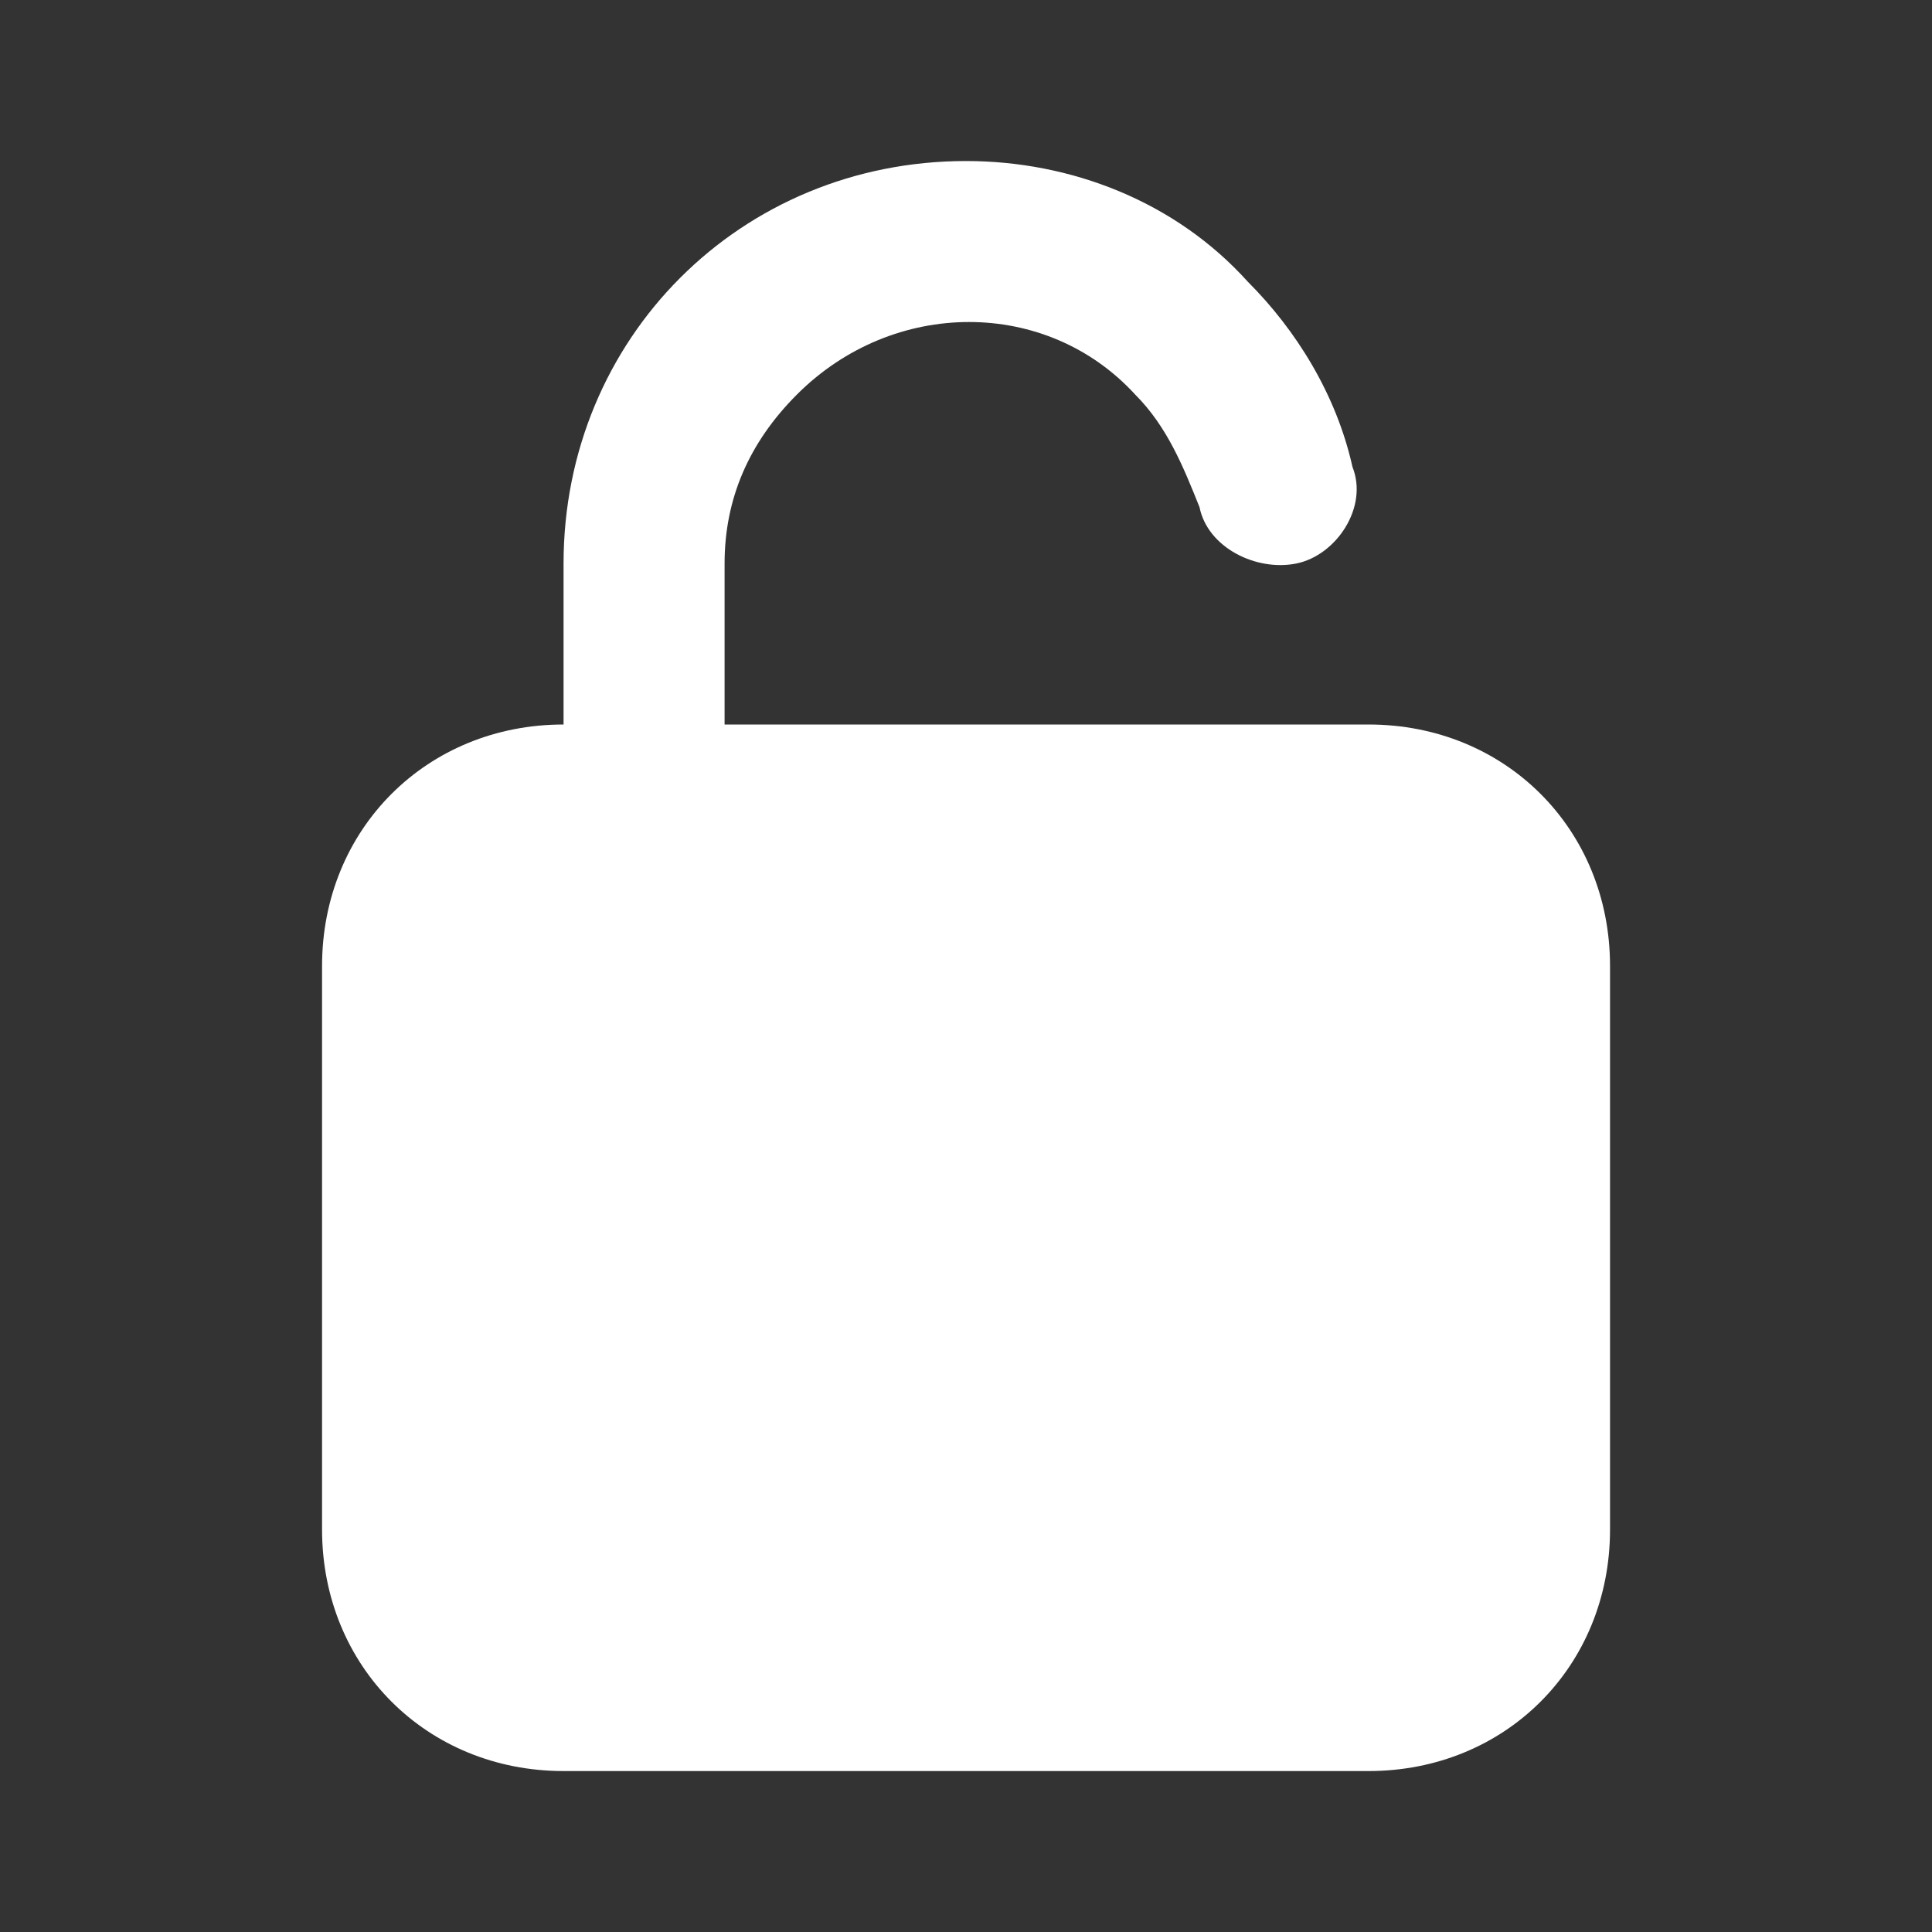 <svg width="23" height="23" viewBox="0 0 23 23" fill="none" xmlns="http://www.w3.org/2000/svg">
<rect x="0" y="0" width="23" height="23" fill="#333333" stroke="none"/>
<path d="M16.292 8.625H8.626V6.709C8.626 5.942 8.913 5.271 9.488 4.696C10.638 3.546 12.459 3.546 13.513 4.696C13.896 5.079 14.088 5.559 14.28 6.038C14.376 6.517 14.951 6.804 15.43 6.709C15.909 6.613 16.292 6.038 16.101 5.559C15.909 4.696 15.43 3.929 14.855 3.354C13.992 2.396 12.746 1.917 11.501 1.917C8.817 1.917 6.709 4.025 6.709 6.709V8.625C5.08 8.625 3.834 9.871 3.834 11.5V18.209C3.834 19.838 5.08 21.084 6.709 21.084H16.292C17.922 21.084 19.167 19.838 19.167 18.209V11.5C19.167 9.871 17.922 8.625 16.292 8.625Z" fill="white"/>
</svg>
